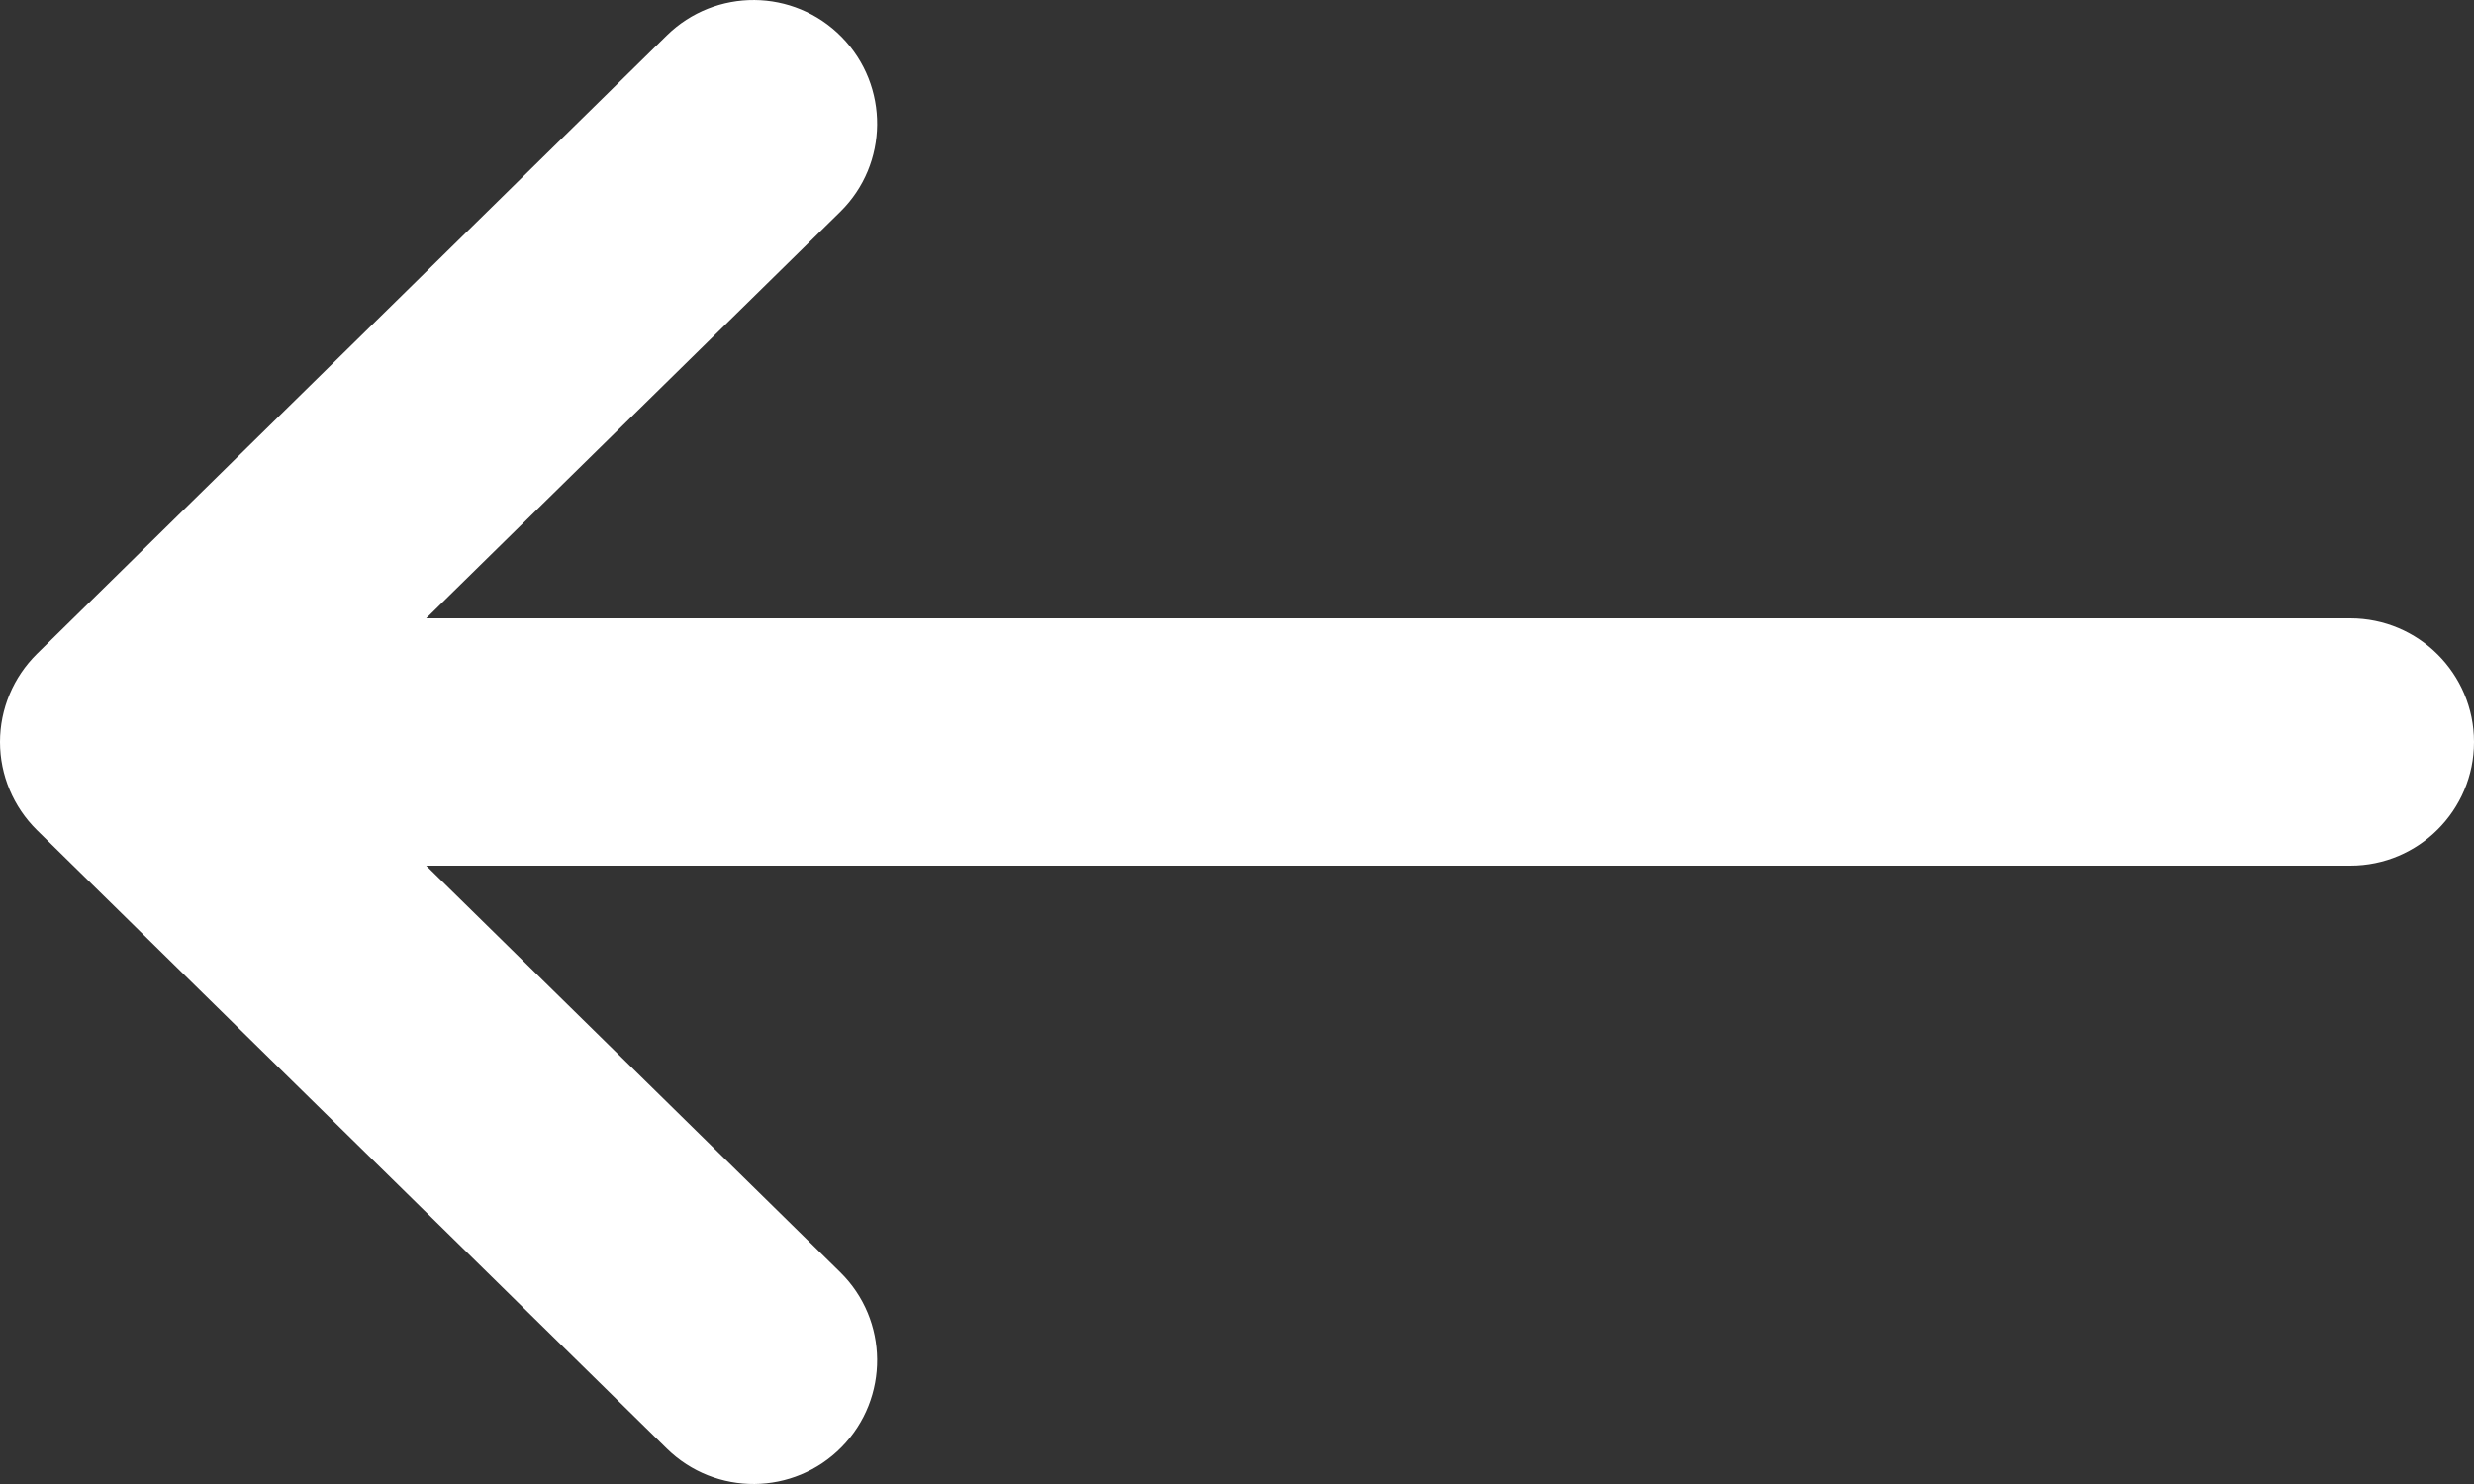 <svg width="20" height="12" viewBox="0 0 20 12" fill="none" xmlns="http://www.w3.org/2000/svg">
<rect x="0" y="0" width="20" height="12" fill="#333333" stroke="none"/>
<path fill-rule="evenodd" clip-rule="evenodd" d="M6.804 11.701C6.417 12.095 5.784 12.1 5.39 11.713L0.299 6.713C0.108 6.525 0 6.268 0 6C0 5.732 0.108 5.475 0.299 5.287L5.39 0.287C5.784 -0.1 6.417 -0.095 6.804 0.299C7.191 0.693 7.186 1.326 6.792 1.713L3.445 5L19 5C19.552 5 20 5.448 20 6C20 6.552 19.552 7 19 7L3.445 7L6.792 10.287C7.186 10.674 7.191 11.307 6.804 11.701Z" fill="white"/>
</svg>
